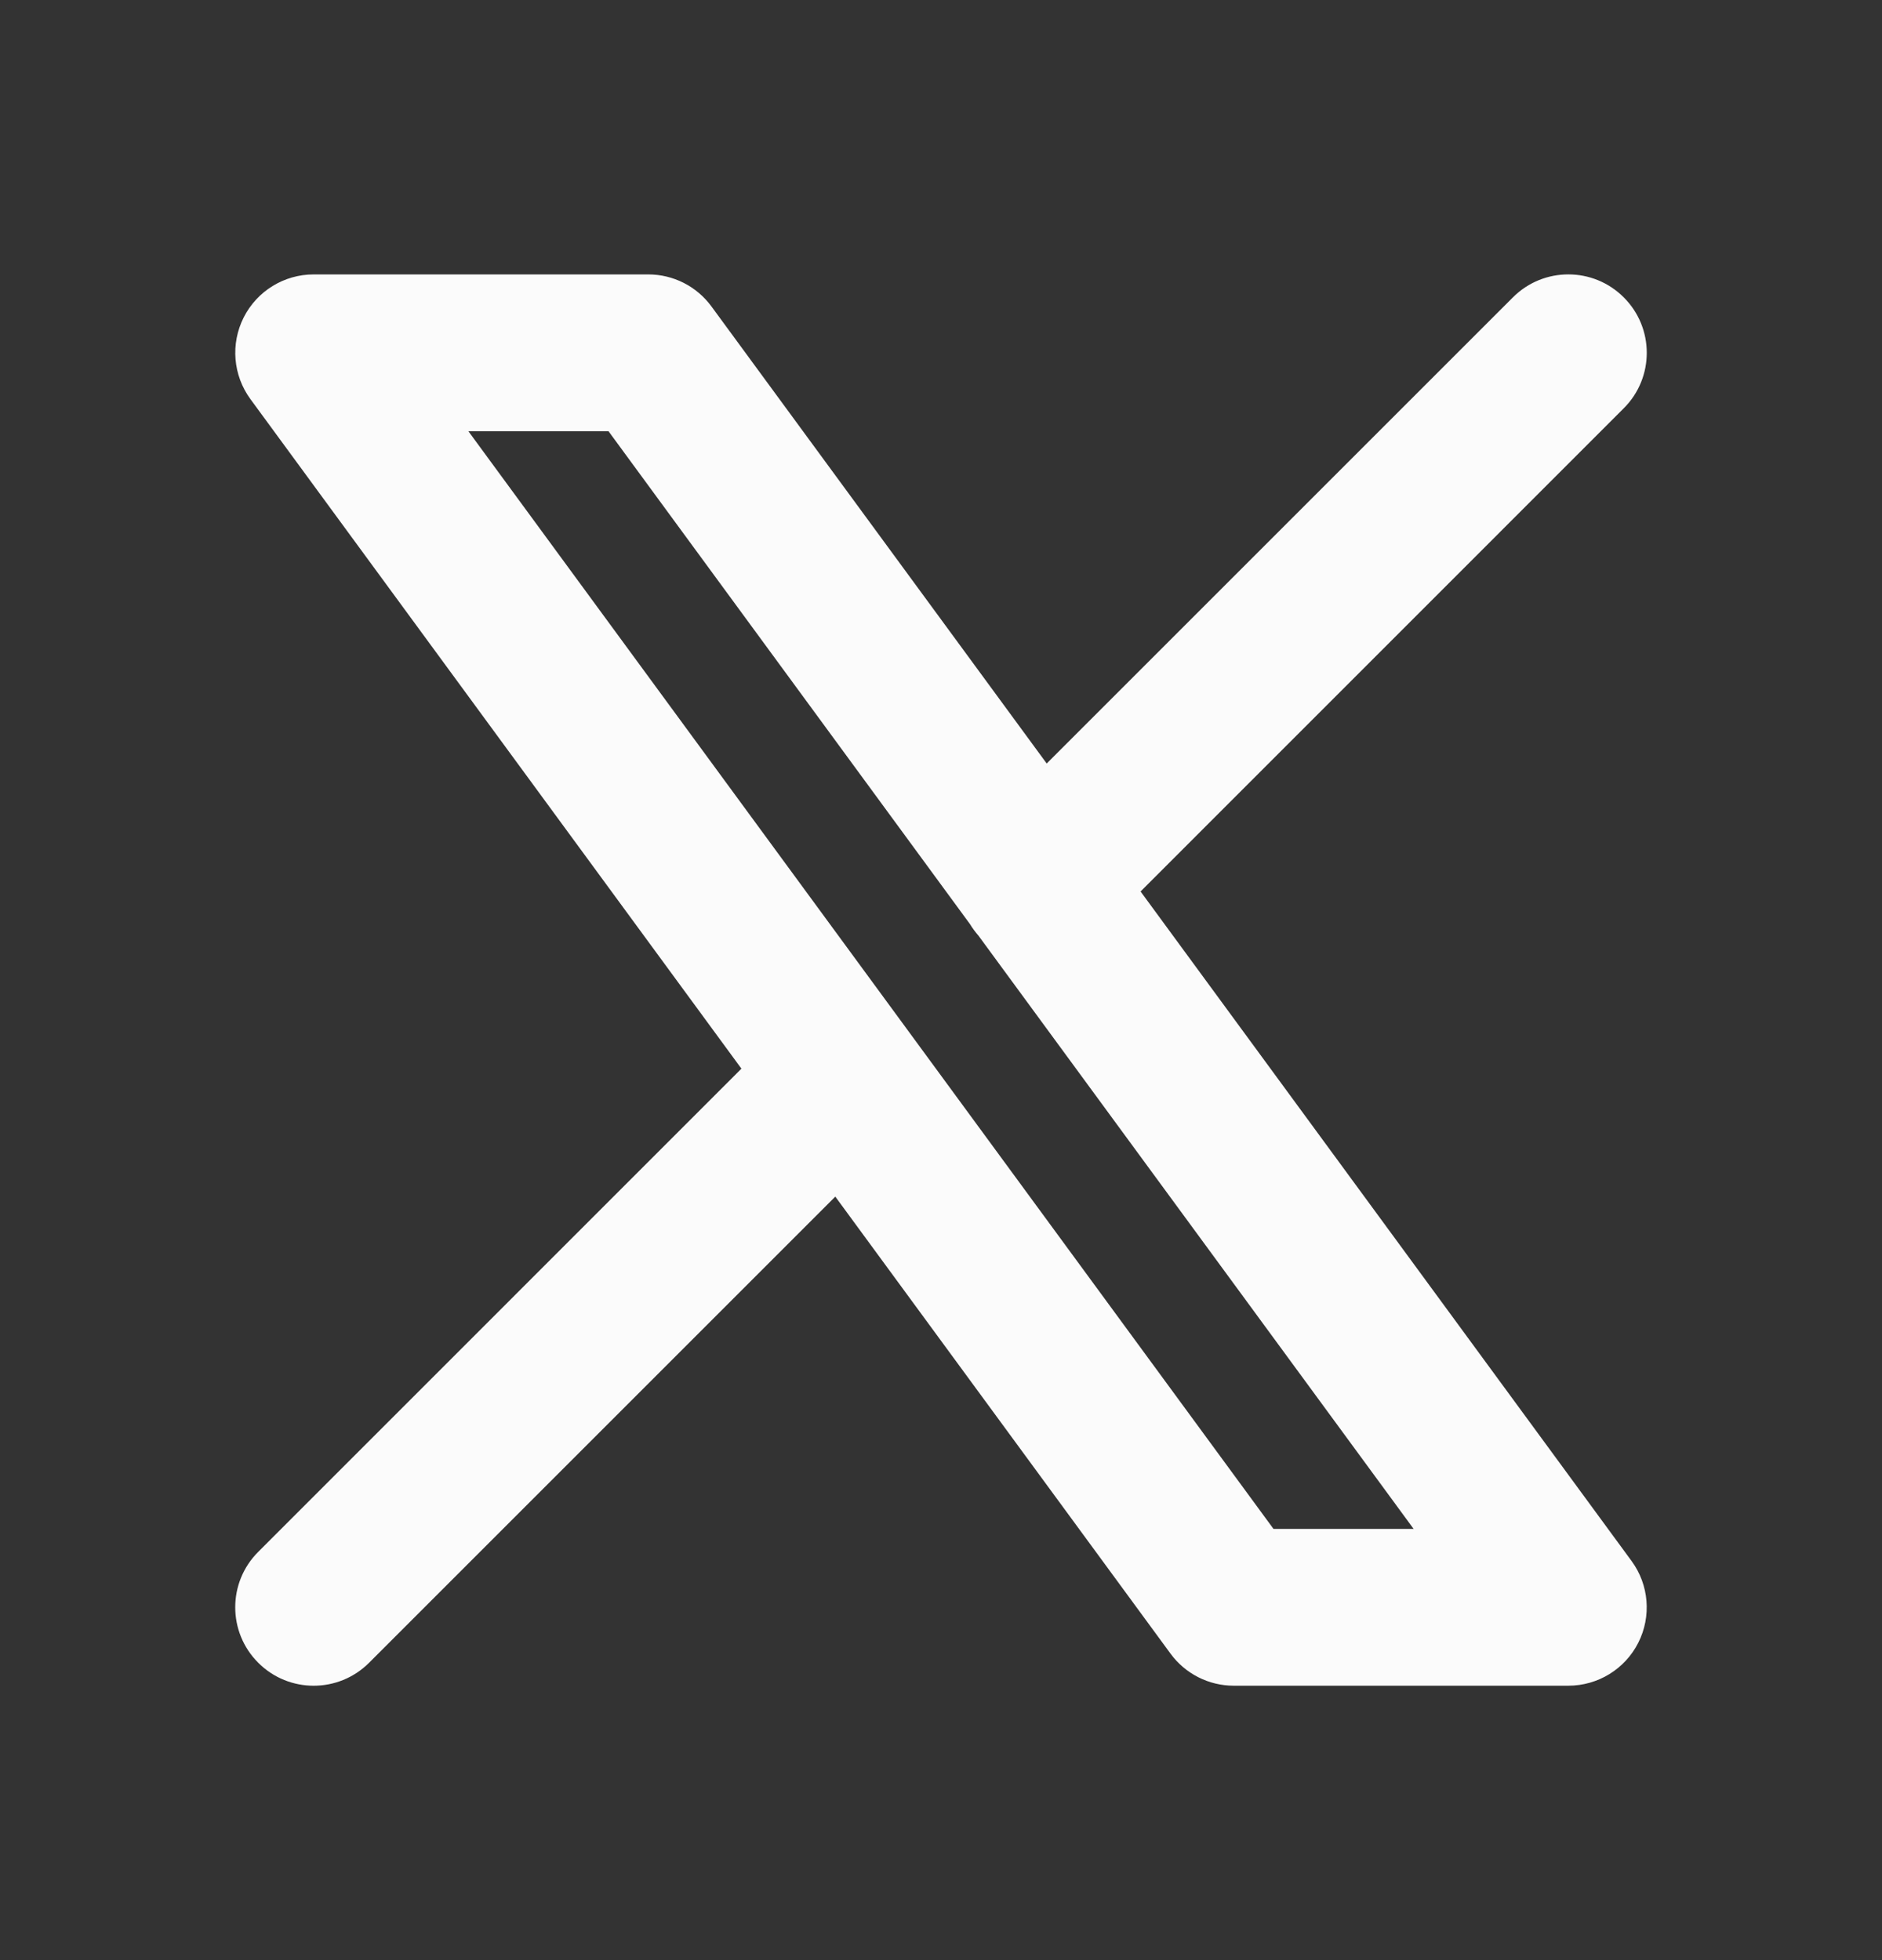 <svg width="24" height="25" viewBox="0 0 24 25" fill="none" xmlns="http://www.w3.org/2000/svg">
<rect x="0" y="0" width="24" height="25" fill="#333333" stroke="none"/>
<path fill-rule="evenodd" clip-rule="evenodd" d="M20.707 5.207C21.098 4.817 21.098 4.183 20.707 3.793C20.317 3.402 19.683 3.402 19.293 3.793L13.348 9.738L9.073 3.909C8.885 3.652 8.586 3.5 8.267 3.5H4C3.623 3.5 3.278 3.712 3.108 4.048C2.938 4.384 2.971 4.787 3.194 5.091L9.455 13.63L3.293 19.793C2.902 20.183 2.902 20.817 3.293 21.207C3.683 21.598 4.317 21.598 4.707 21.207L10.652 15.262L14.927 21.091C15.115 21.348 15.415 21.5 15.733 21.5H20C20.377 21.5 20.722 21.288 20.892 20.952C21.062 20.616 21.029 20.212 20.806 19.909L14.545 11.37L20.707 5.207ZM12.37 11.787C12.401 11.838 12.437 11.887 12.478 11.934L18.027 19.5H16.24L5.973 5.5H7.76L12.37 11.787Z" fill="#FBFBFB"/>
</svg>

